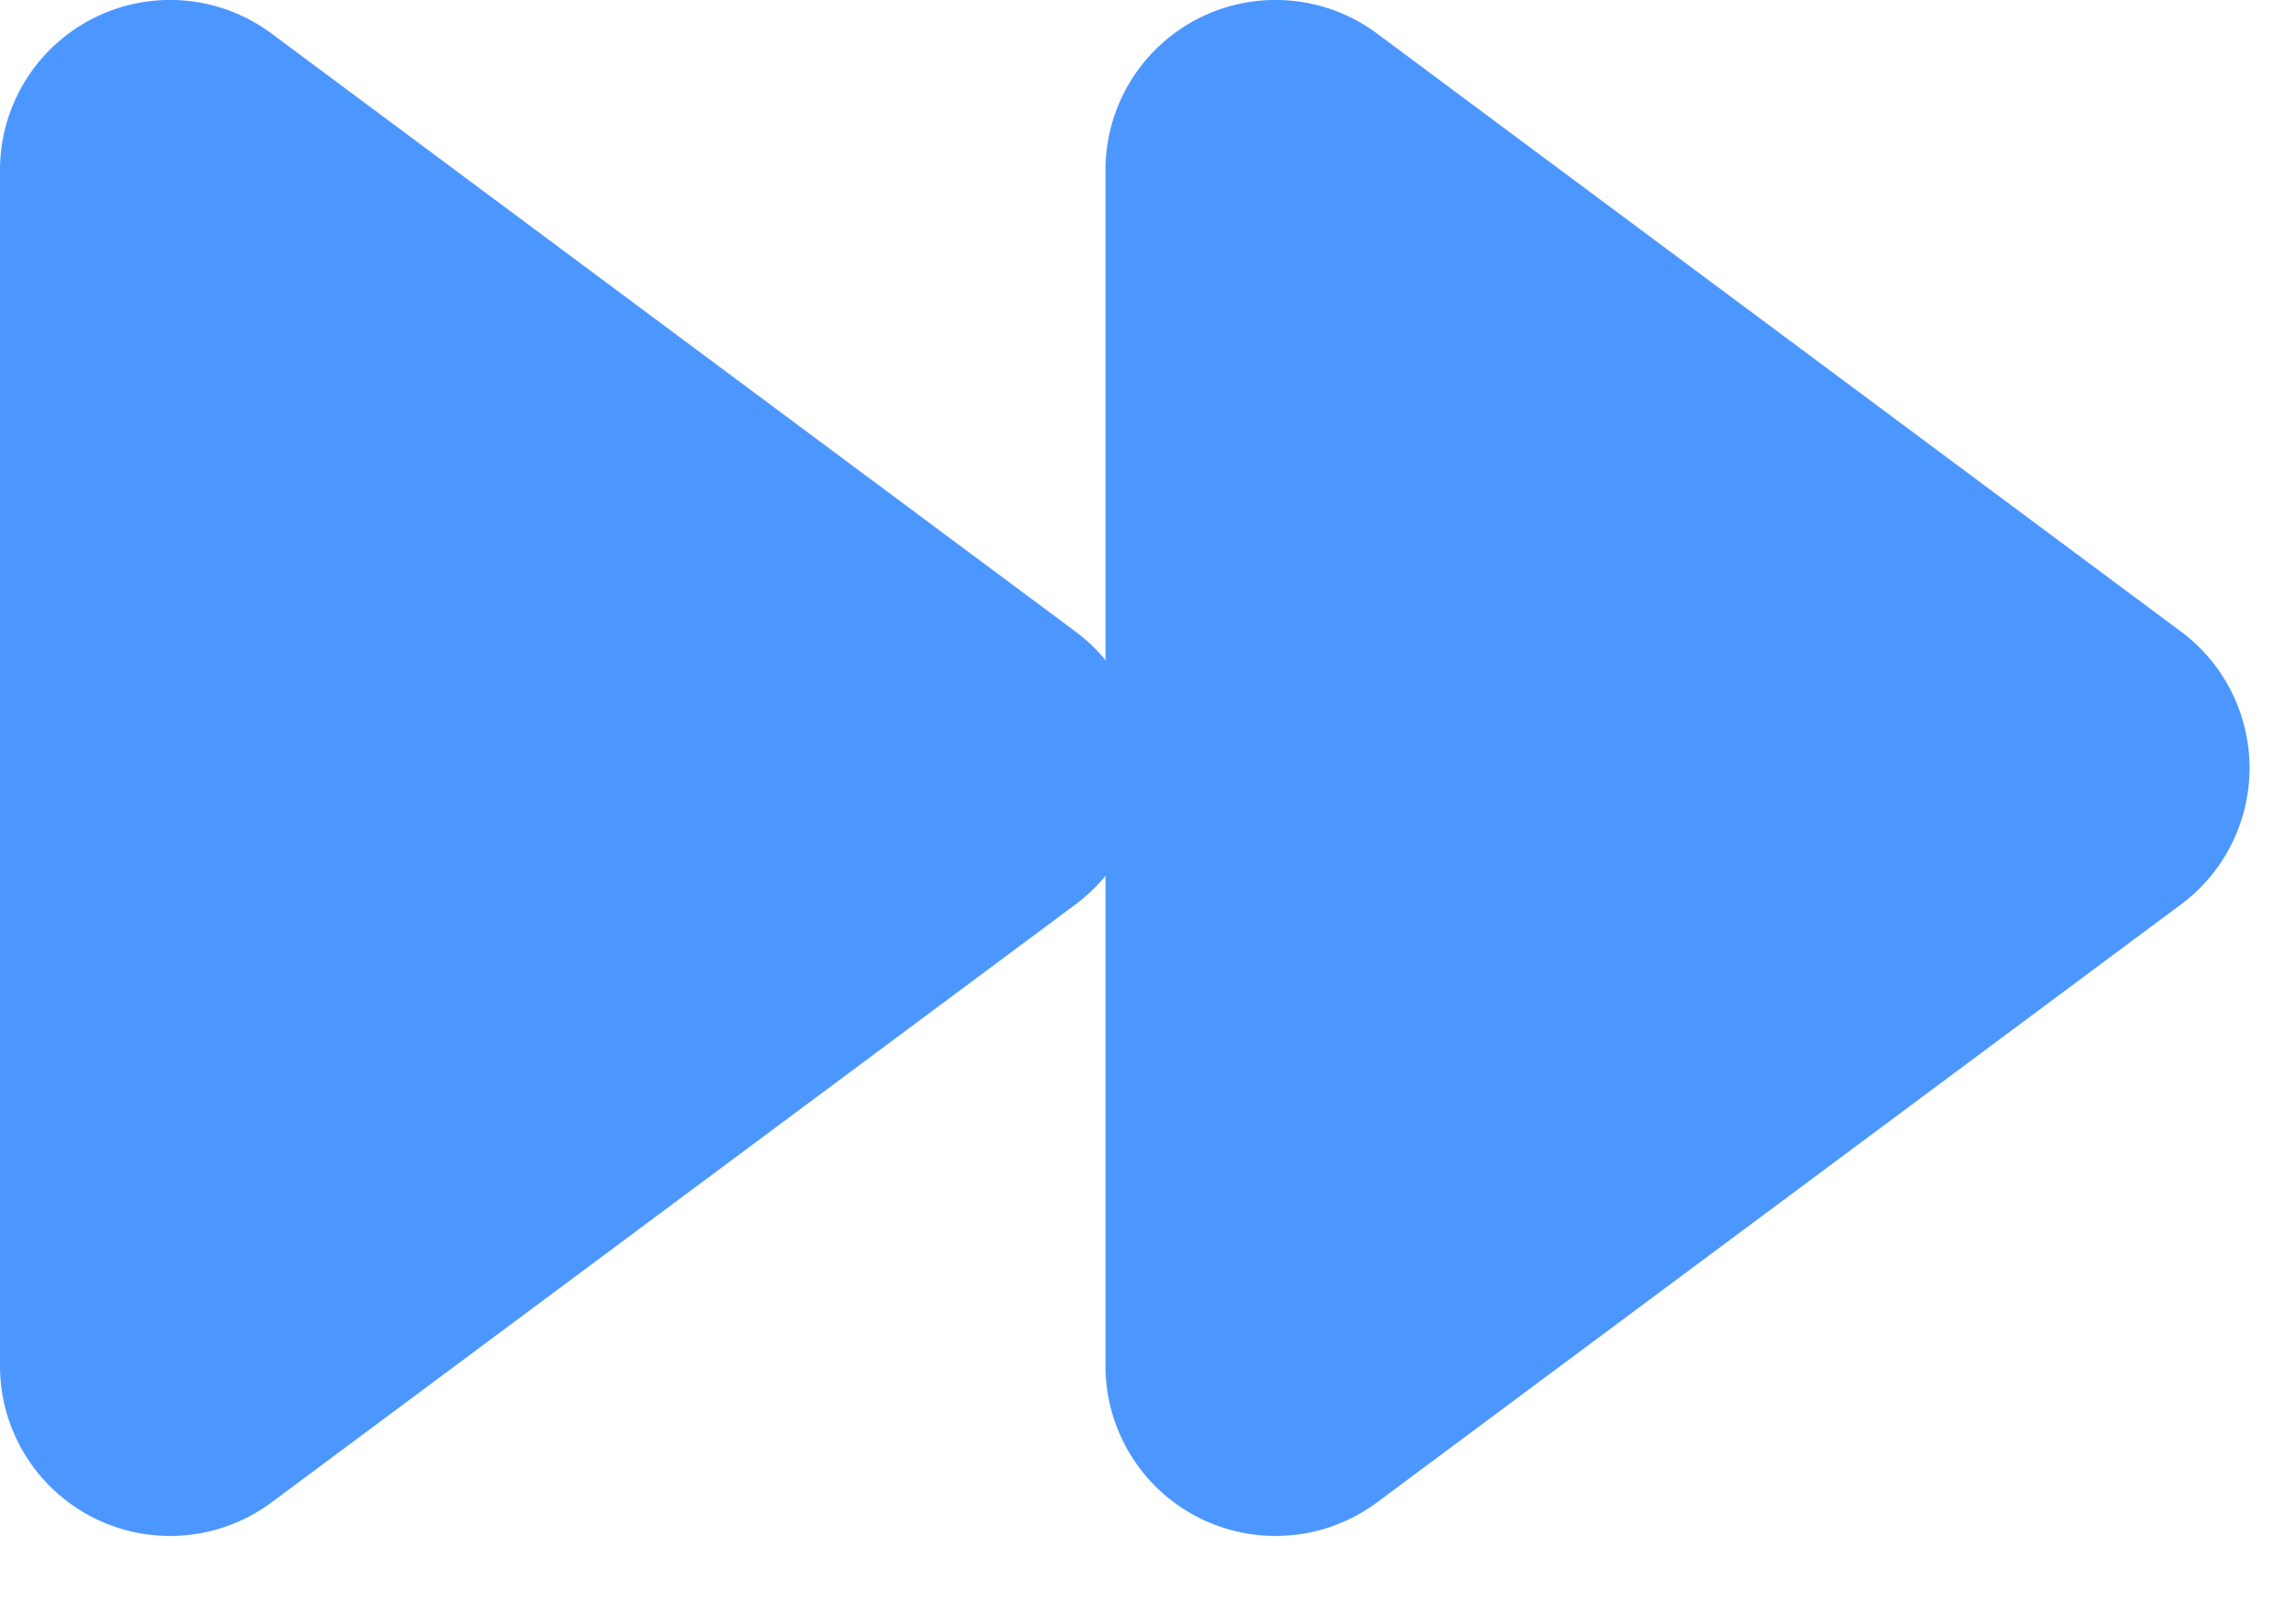 <svg xmlns="http://www.w3.org/2000/svg" width="27" height="19" viewBox="0 0 27 19">
    <g fill="#4C97FF" fill-rule="evenodd">
        <path d="M3.194.395l9.453 7.034a2 2 0 0 1 0 3.21l-9.453 7.033A2 2 0 0 1 0 16.068V2A2 2 0 0 1 3.194.395z"/>
        <path d="M16.194.395l9.453 7.034a2 2 0 0 1 0 3.21l-9.453 7.033A2 2 0 0 1 13 16.068V2A2 2 0 0 1 16.194.395z"/>
    </g>
</svg>
